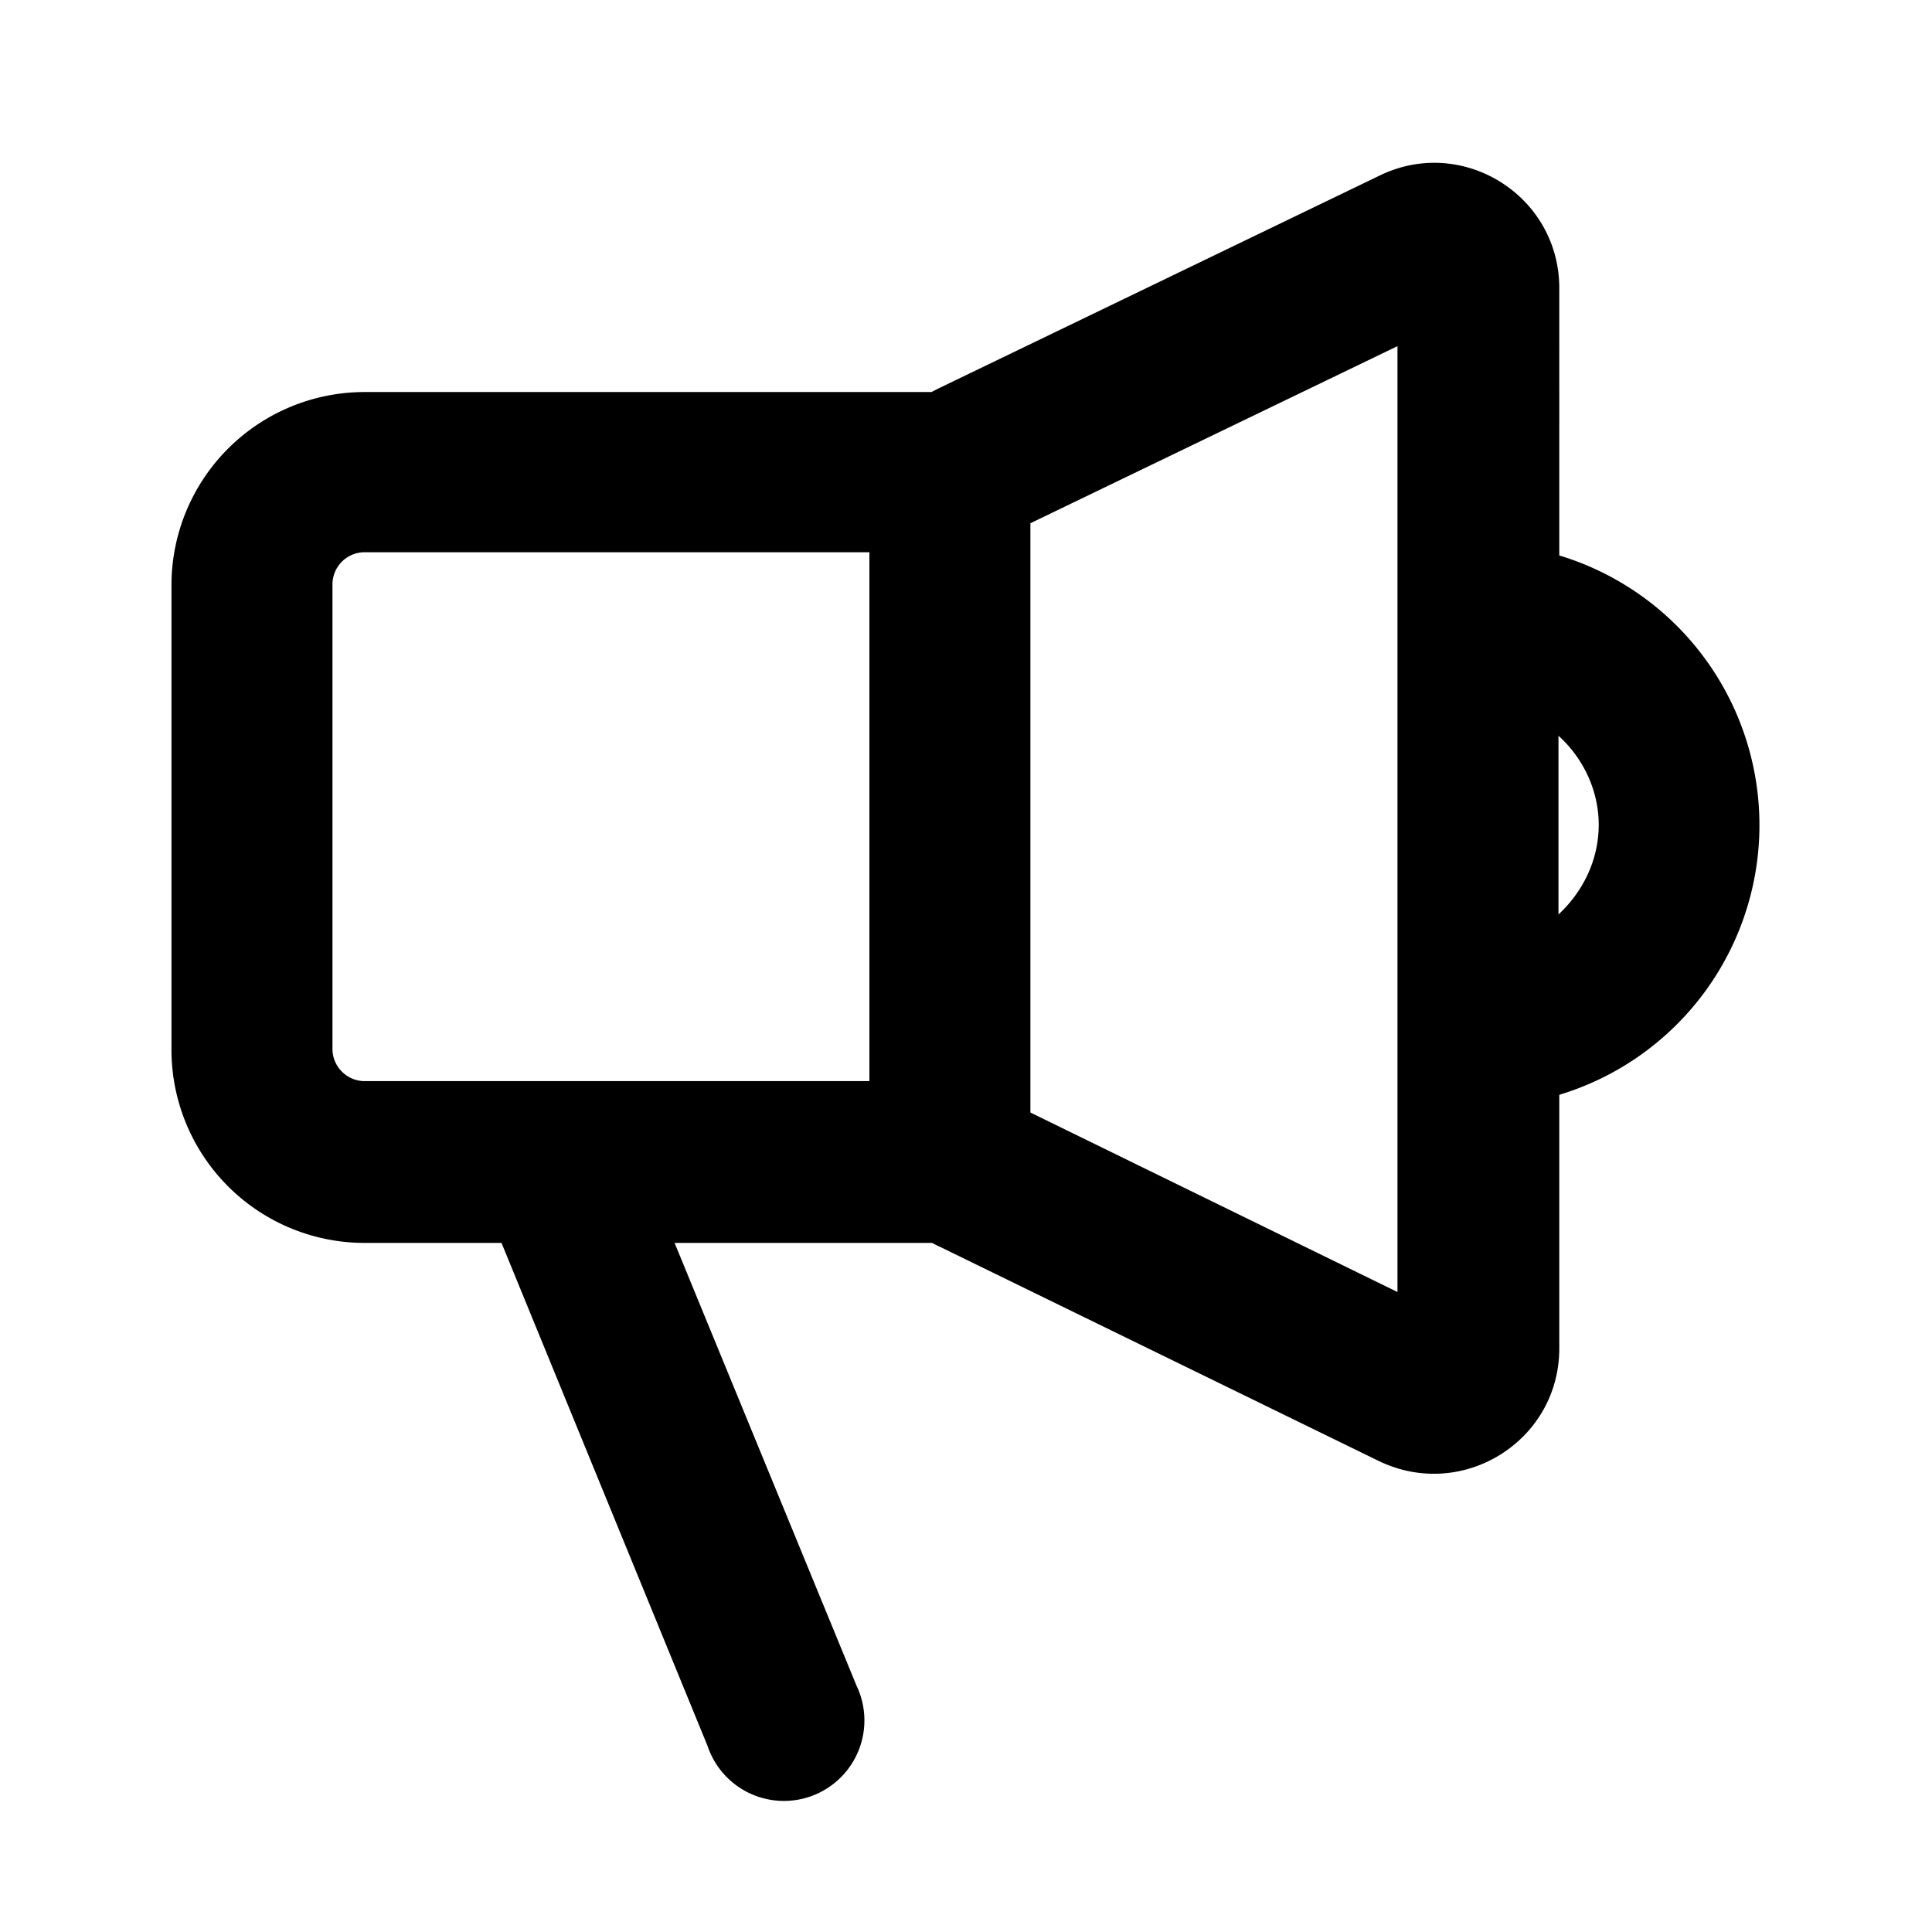 <svg viewBox="0 0 24 24" fill="none" xmlns="http://www.w3.org/2000/svg"><path fill-rule="evenodd" clip-rule="evenodd" d="M17.14 2.18c1.03-.5 2.23.25 2.23 1.4V6.9a3.5 3.5 0 0 1 0 6.7v3.15c0 1.15-1.2 1.9-2.24 1.4l-5.45-2.66a1.56 1.56 0 0 1-.1-.05h-3.2l2.26 5.5a1 1 0 1 1-1.85.75l-2.56-6.25h-1.7a2.4 2.4 0 0 1-2.4-2.4V7.27a2.4 2.4 0 0 1 2.4-2.4h7.04l.12-.06 5.45-2.63ZM12.8 13.8V6.5l4.56-2.2v11.75l-4.56-2.23Zm-2-6.94H4.53a.4.4 0 0 0-.4.4v5.77c0 .22.18.4.4.4H10.8V6.87Zm9.06 3.38c0 .45-.2.84-.5 1.12V9.14c.3.27.5.67.5 1.11Z" fill="currentColor"/></svg>
